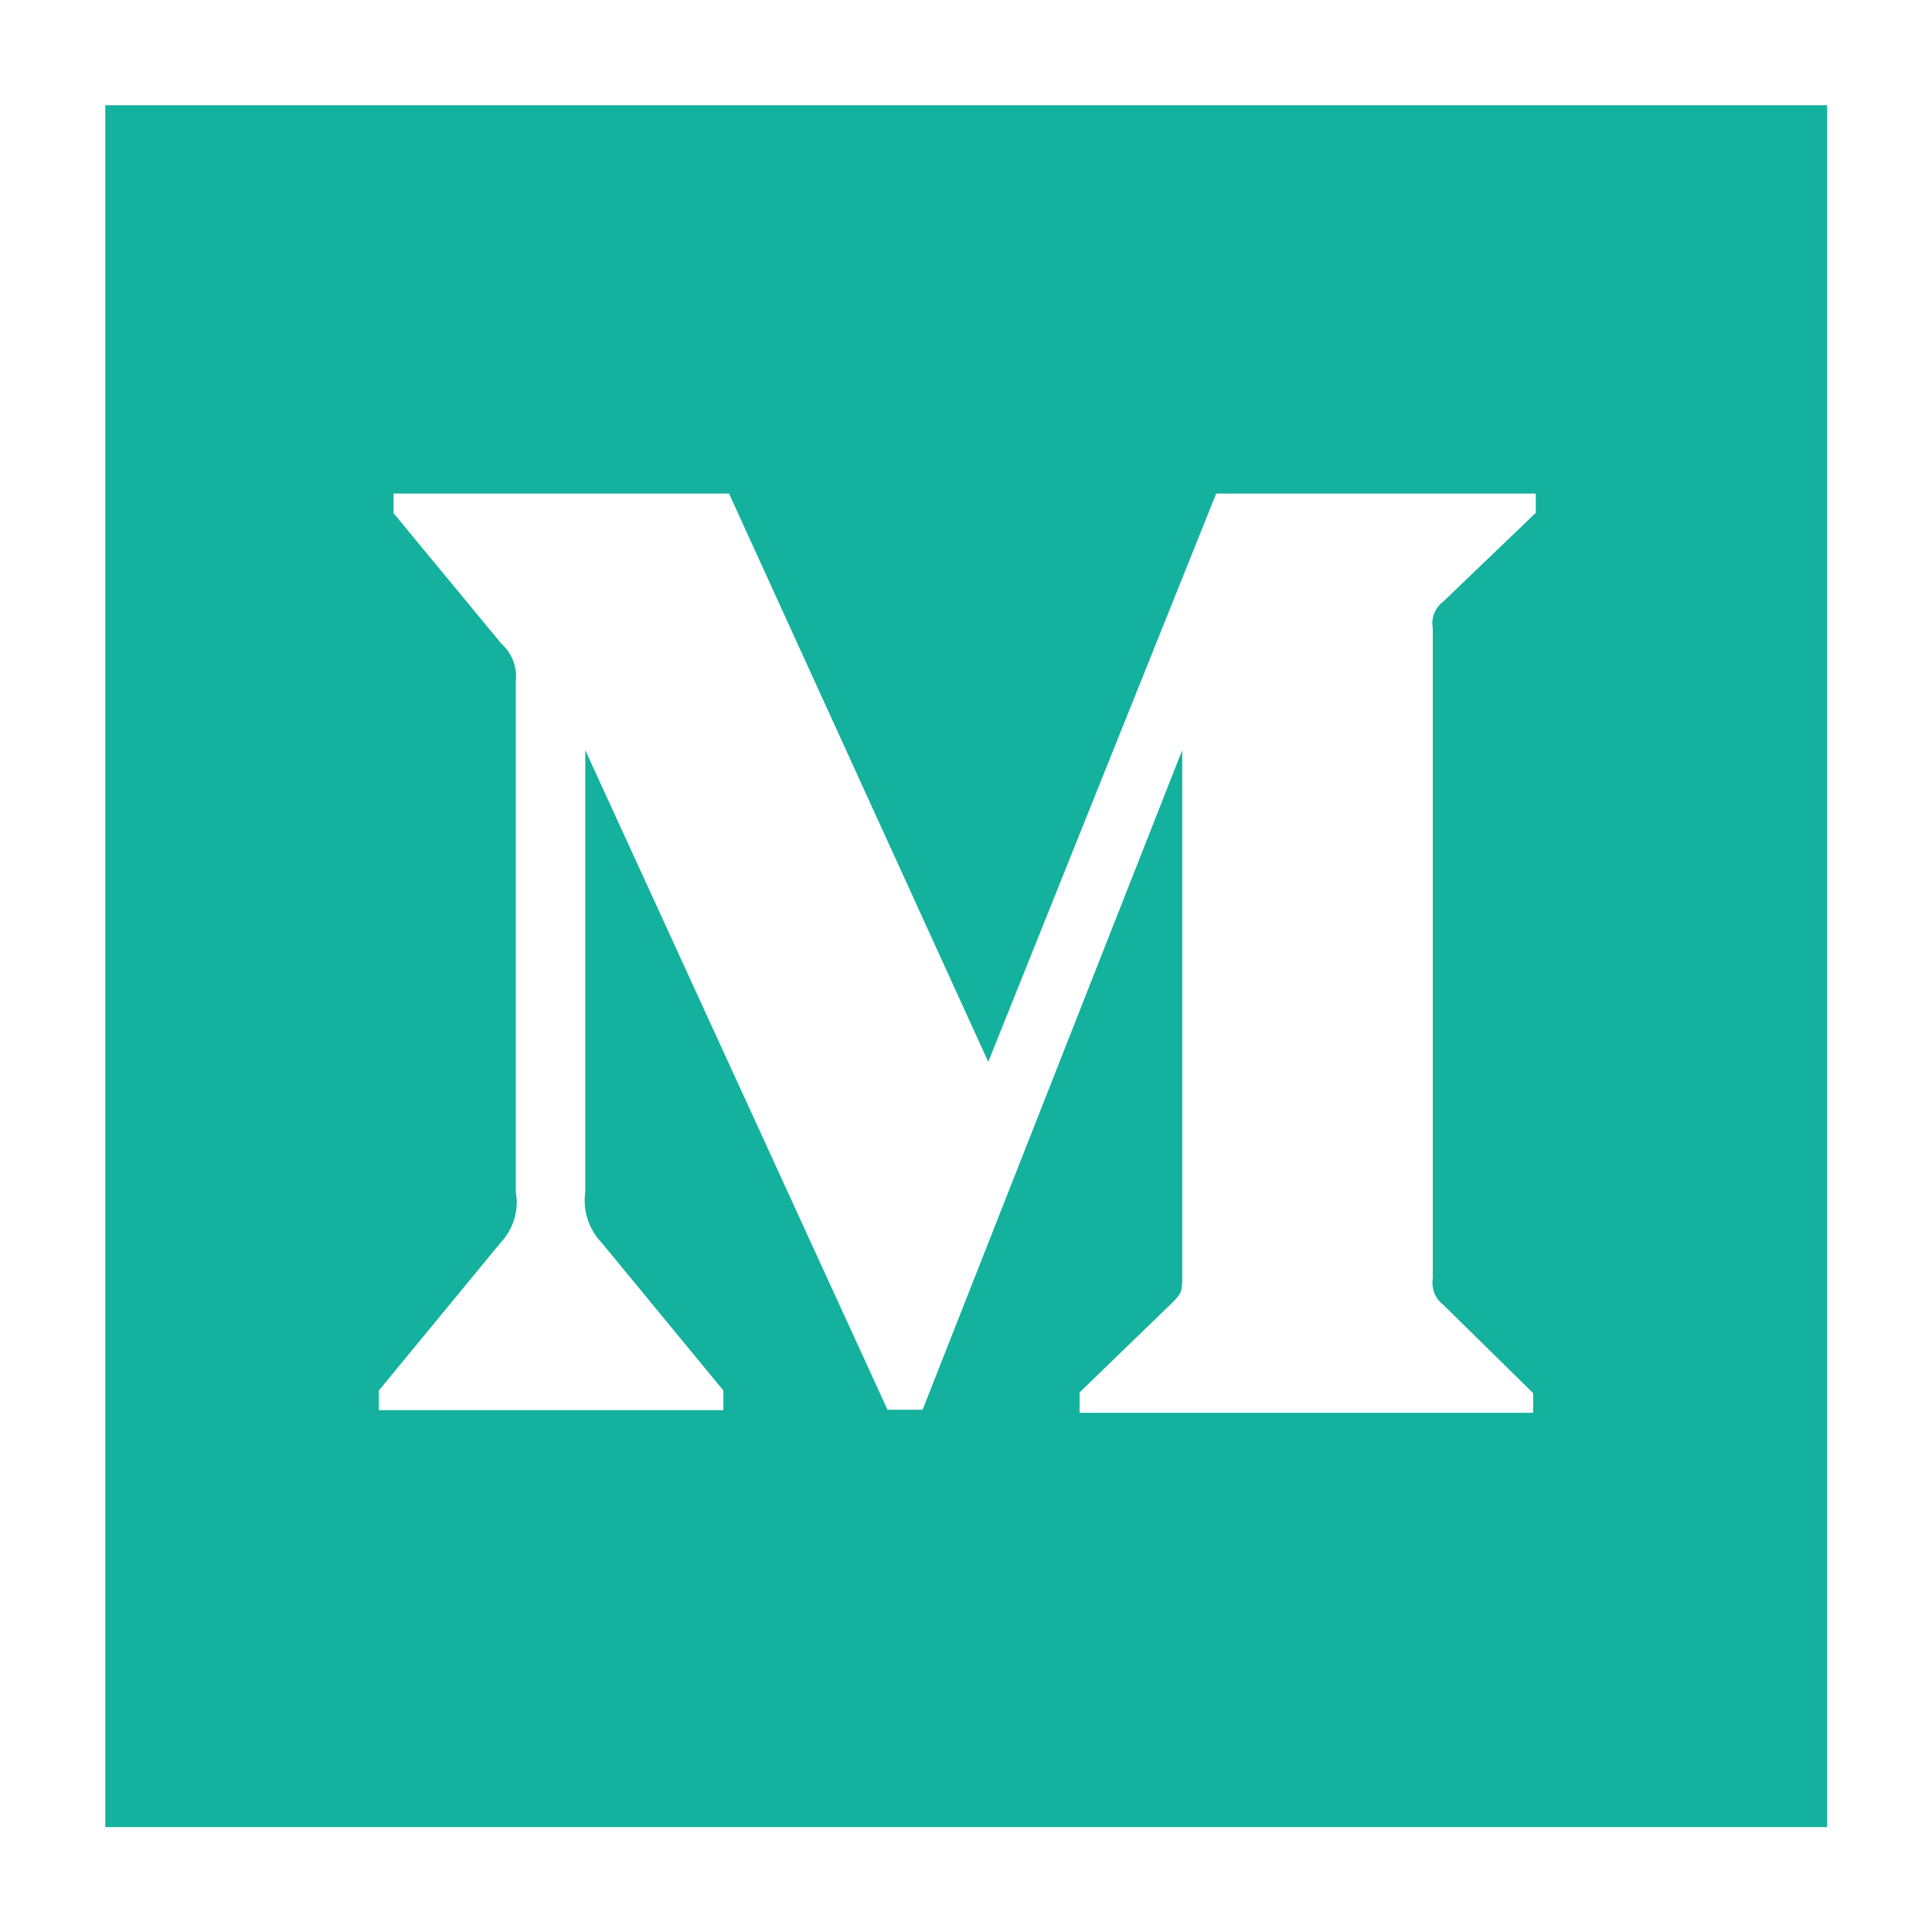 <?xml version="1.0" encoding="utf-8"?>
<!-- Generator: Adobe Illustrator 23.0.2, SVG Export Plug-In . SVG Version: 6.00 Build 0)  -->
<svg version="1.1" id="Layer_1" xmlns="http://www.w3.org/2000/svg" xmlns:xlink="http://www.w3.org/1999/xlink" x="0px" y="0px"
	 viewBox="0 0 512 512" style="enable-background:new 0 0 512 512;" xml:space="preserve">
<style type="text/css">
	.st0{fill:#13B19E;}
</style>
<g>
	<path class="st0" d="M27.9,27.9v456.3h456.3V27.9H27.9z M406.9,136l-24.5,23.5c-2.1,1.6-3.2,4.3-2.7,6.9v172.4
		c-0.4,2.6,0.6,5.3,2.7,6.9l23.9,23.5v5.2H286.1V369l24.8-24c2.4-2.4,2.4-3.1,2.4-6.9V198.8l-68.8,174.8h-9.3l-80.1-174.8v117.2
		c-0.7,4.9,1,9.9,4.4,13.4l32.2,39.1v5.2h-91.3v-5.2l32.2-39.1c3.4-3.6,5-8.6,4.1-13.4V180.5c0.4-3.8-1.1-7.5-3.9-10L104.3,136v-5.2
		h88.9l68.7,150.6l60.4-150.6h84.7V136z"/>
</g>
</svg>
